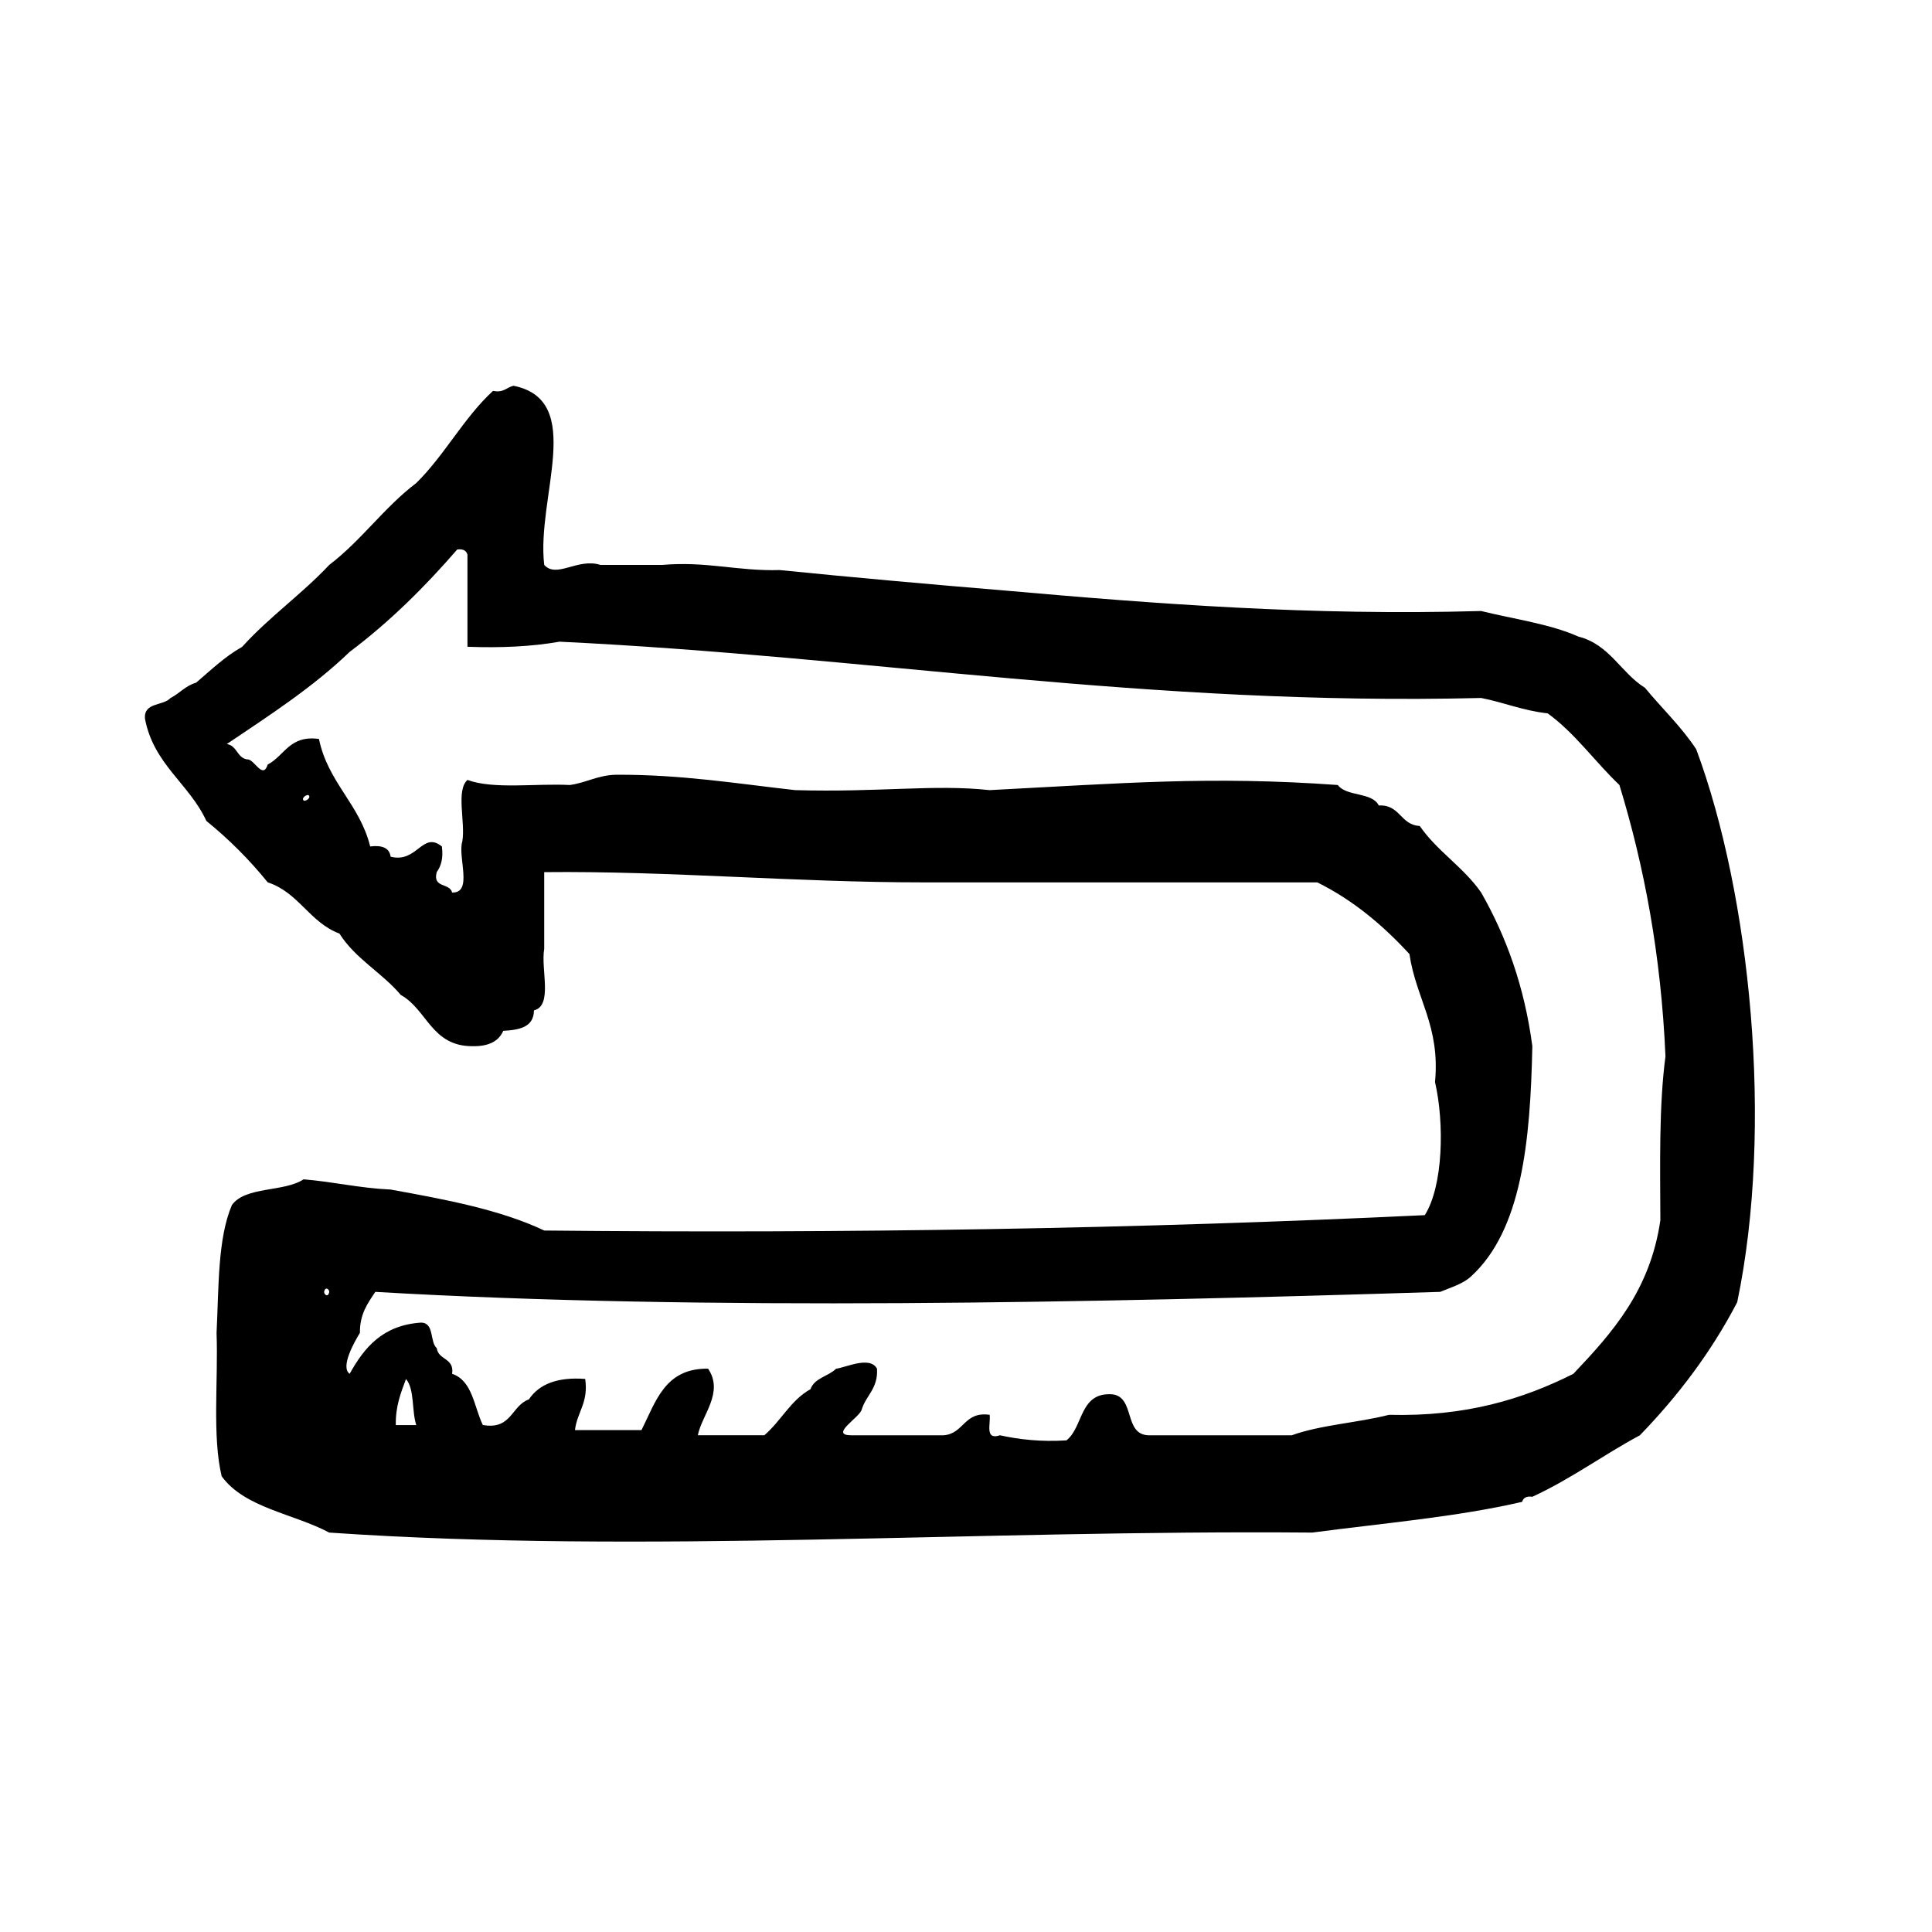 <?xml version="1.0" encoding="utf-8"?>
<!-- Generator: Adobe Illustrator 16.0.0, SVG Export Plug-In . SVG Version: 6.00 Build 0)  -->
<!DOCTYPE svg PUBLIC "-//W3C//DTD SVG 1.1//EN" "http://www.w3.org/Graphics/SVG/1.1/DTD/svg11.dtd">
<svg version="1.1" id="Layer_1" xmlns="http://www.w3.org/2000/svg"  x="0px" y="0px"
	 width="120px" height="120px" viewBox="4 4 120 120" style="enable-background:new 4 4 120 120;" xml:space="preserve">
<g id="back">
	<g>
		<path d="M109.355,50.536c-0.926-1.407-2.129-2.536-3.183-3.815c-1.502-0.936-2.19-2.687-4.131-3.18
			c-1.758-0.787-4.006-1.086-6.044-1.59c-10.58,0.298-20.128-0.437-29.573-1.271c-4.7-0.391-9.371-0.807-13.993-1.272
			c-2.624,0.076-4.529-0.56-7.312-0.319h-3.819c-1.425-0.452-2.718,0.859-3.497,0c-0.5-4.199,2.603-10.219-1.908-11.129
			c-0.43,0.098-0.608,0.452-1.273,0.318c-1.819,1.676-3.003,3.99-4.769,5.726c-1.99,1.507-3.417,3.576-5.405,5.085
			c-1.692,1.807-3.747,3.248-5.408,5.088c-1.086,0.611-1.944,1.45-2.861,2.227c-0.661,0.186-1.026,0.667-1.59,0.953
			c-0.456,0.499-1.656,0.251-1.587,1.271c0.537,2.854,2.744,4.036,3.816,6.361c1.402,1.138,2.673,2.41,3.812,3.816
			c1.921,0.625,2.599,2.488,4.454,3.181c0.982,1.563,2.653,2.435,3.813,3.815c1.637,0.906,1.901,3.189,4.453,3.18
			c0.97,0.018,1.62-0.287,1.908-0.953c1.002-0.057,1.898-0.225,1.907-1.271c1.192-0.295,0.414-2.554,0.637-3.817v-4.77
			c7.795-0.081,15.521,0.636,23.532,0.636h24.487c2.266,1.126,4.095,2.688,5.723,4.453c0.403,2.775,1.918,4.44,1.588,7.949
			c0.59,2.558,0.508,6.456-0.635,8.267C74.791,80.32,56.545,80.62,37.803,80.43c-2.732-1.295-6.13-1.929-9.541-2.545
			c-1.929-0.087-3.543-0.482-5.405-0.635c-1.214,0.801-3.601,0.427-4.45,1.591c-0.893,2.079-0.815,5.121-0.956,7.948
			c0.108,2.965-0.276,6.427,0.317,8.904c1.425,1.968,4.464,2.32,6.681,3.498c19.628,1.346,40.08-0.178,61.055,0
			c4.4-0.582,8.997-0.969,13.039-1.909c0.068-0.246,0.264-0.367,0.635-0.315c2.396-1.102,4.4-2.597,6.678-3.818
			c2.344-2.424,4.412-5.129,6.045-8.266C114.177,73.979,112.721,59.578,109.355,50.536z M22.858,53.718
			c-0.164-0.165,0.23-0.407,0.316-0.318C23.344,53.562,22.945,53.805,22.858,53.718z M24.132,84.243
			c0.061-0.358,0.318-0.175,0.318,0C24.389,84.604,24.132,84.422,24.132,84.243z M28.584,92.514
			c-0.022-1.187,0.319-2.014,0.633-2.861c0.541,0.629,0.349,1.983,0.638,2.861H28.584z M107.128,79.791
			c-0.63,4.354-2.979,6.984-5.405,9.541c-3.106,1.557-6.662,2.668-11.449,2.545c-1.938,0.495-4.248,0.624-6.039,1.271H75.33
			c-1.539-0.049-0.818-2.362-2.229-2.543c-2.064-0.16-1.797,2.018-2.86,2.859c-1.583,0.1-2.917-0.051-4.134-0.316
			c-0.957,0.319-0.566-0.707-0.637-1.271c-1.603-0.229-1.583,1.173-2.861,1.271h-5.726c-1.411,0.002,0.518-1.112,0.636-1.59
			c0.272-0.896,1.025-1.305,0.954-2.545c-0.438-0.818-1.949-0.068-2.543,0c-0.479,0.479-1.339,0.568-1.589,1.271
			c-1.229,0.683-1.837,1.982-2.865,2.861h-4.132c0.242-1.254,1.638-2.646,0.637-4.135c-2.689-0.037-3.25,2.053-4.137,3.817h-4.132
			c0.137-1.138,0.848-1.696,0.636-3.179c-1.718-0.131-2.861,0.32-3.499,1.271c-1.097,0.39-1.062,1.905-2.86,1.591
			c-0.553-1.144-0.637-2.755-1.909-3.181c0.152-0.999-0.855-0.84-0.952-1.591c-0.446-0.402-0.141-1.557-0.956-1.59
			c-2.393,0.151-3.545,1.543-4.454,3.181c-0.601-0.421,0.309-2.004,0.637-2.544c-0.011-1.18,0.491-1.844,0.957-2.545
			c20.335,1.193,44.766,0.673,66.143,0c0.668-0.282,1.412-0.492,1.907-0.953c3.16-2.882,3.691-8.393,3.814-14.311
			c-0.496-3.739-1.639-6.842-3.179-9.54c-1.084-1.565-2.733-2.566-3.815-4.134c-1.209-0.063-1.207-1.337-2.543-1.273
			c-0.423-0.849-2.008-0.537-2.545-1.271c-7.936-0.57-13.41-0.106-21.625,0.318c-3.461-0.375-6.827,0.149-12.082,0
			c-3.625-0.405-7.08-0.977-11.133-0.955c-1.139,0.029-1.836,0.497-2.86,0.637c-2.114-0.109-4.734,0.283-6.359-0.315
			c-0.73,0.646-0.117,2.639-0.319,3.812c-0.304,0.968,0.683,3.226-0.637,3.181c-0.129-0.611-1.231-0.252-0.952-1.271
			c0.264-0.368,0.418-0.853,0.317-1.591c-1.21-0.979-1.532,1.061-3.182,0.636c-0.074-0.558-0.548-0.725-1.269-0.636
			c-0.653-2.637-2.619-3.955-3.183-6.677c-1.835-0.248-2.131,1.043-3.18,1.588c-0.312,0.977-0.847-0.363-1.269-0.316
			c-0.65-0.094-0.626-0.86-1.275-0.955c2.663-1.791,5.364-3.54,7.63-5.723c2.484-1.867,4.665-4.032,6.682-6.361
			c0.367-0.049,0.568,0.07,0.636,0.319v5.723c2.09,0.078,4.01-0.014,5.721-0.316c19.319,0.926,36.487,4.006,57.242,3.496
			c1.417,0.277,2.604,0.789,4.132,0.956c1.719,1.25,2.934,3.003,4.456,4.45c1.538,5.031,2.587,10.557,2.86,16.854
			C107.037,72.705,107.115,76.279,107.128,79.791z"/>
	</g>
</g>
</svg>
